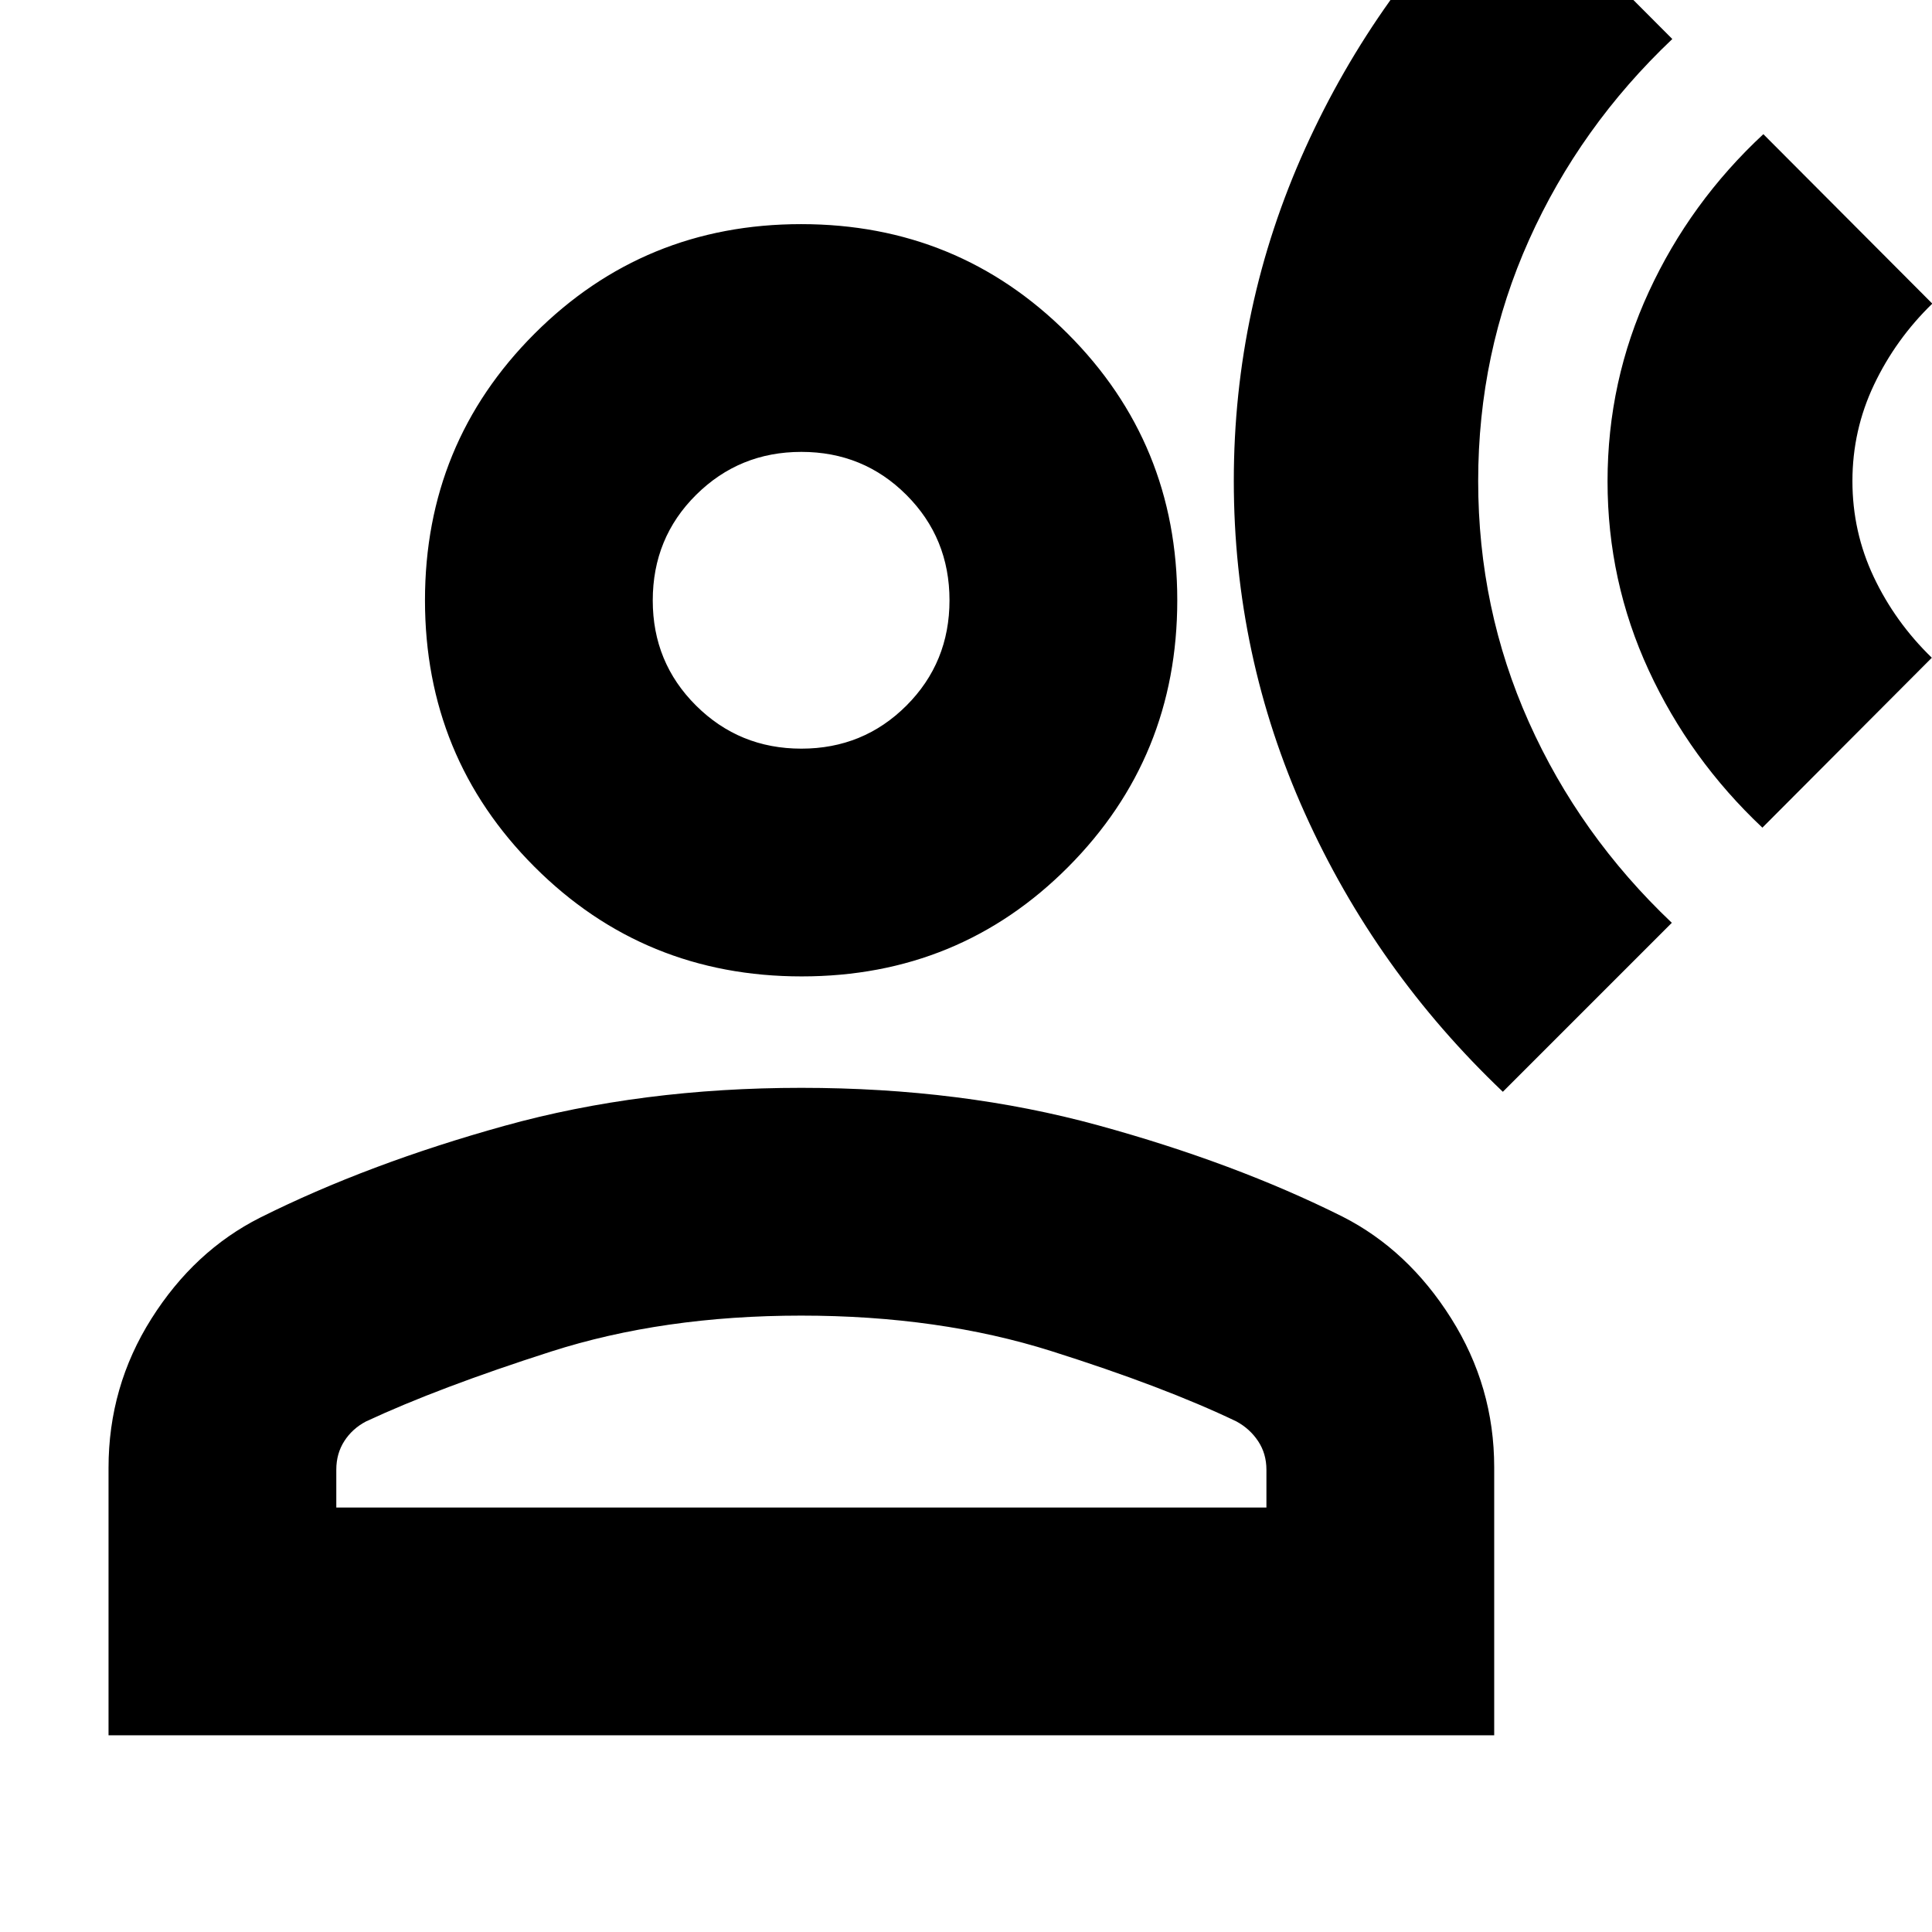 <svg xmlns="http://www.w3.org/2000/svg" height="24" viewBox="0 -960 960 960" width="24"><path d="m746.76-417.5 83.96-83.96q-45.92-43.57-71.07-99.81-25.15-56.24-25.15-119.72 0-63.49 25.27-119.8 25.27-56.32 71.19-99.82l-83.72-83.96q-63.33 60-98.75 138.43-35.42 78.42-35.42 165.11 0 86.68 35.3 165.11 35.3 78.42 98.39 138.42Zm128.96-131.24 84.19-84.43q-18.23-17.68-28.84-40.11-10.61-22.42-10.61-47.69 0-25.27 10.73-47.86t28.96-40.3l-83.95-84.2q-36.33 33.76-56.87 78.23-20.55 44.46-20.55 94.28 0 49.56 20.43 93.82 20.42 44.26 56.51 78.26Zm-477.37 73.91q-78.31 0-132.74-54.43-54.44-54.44-54.44-132.47t54.44-132.47q54.43-54.43 132.47-54.43 78.03 0 132.46 54.43 54.44 54.44 54.44 132.47t-54.16 132.47q-54.16 54.43-132.47 54.43ZM53.93-97.74v-132.89q0-40.39 21.3-74.11 21.29-33.72 54.05-50.24 53.52-26.76 121.44-45.62 67.92-18.86 147.47-18.86 79.56 0 147.48 18.62 67.92 18.62 121.44 45.38 32.52 16.53 53.93 50.49 21.42 33.96 21.42 74.01v133.22H53.93Zm113.18-113.17h462.17v-18.78q0-7.99-4.11-14.19-4.11-6.2-10.84-9.84-36-17.24-91.84-34.9-55.83-17.66-124.41-17.66-68.59 0-124.39 17.9-55.81 17.9-91.86 34.71-6.78 3.57-10.75 9.76-3.97 6.19-3.97 14.19v18.81ZM398.19-588q30.81 0 52.21-21.39 21.4-21.4 21.4-52.33t-21.39-52.33q-21.39-21.41-52.21-21.41-30.81 0-52.33 21.37-21.52 21.36-21.52 52.47 0 30.82 21.51 52.22t52.33 21.4Zm.01-73.61Zm0 450.7Z"/></svg>